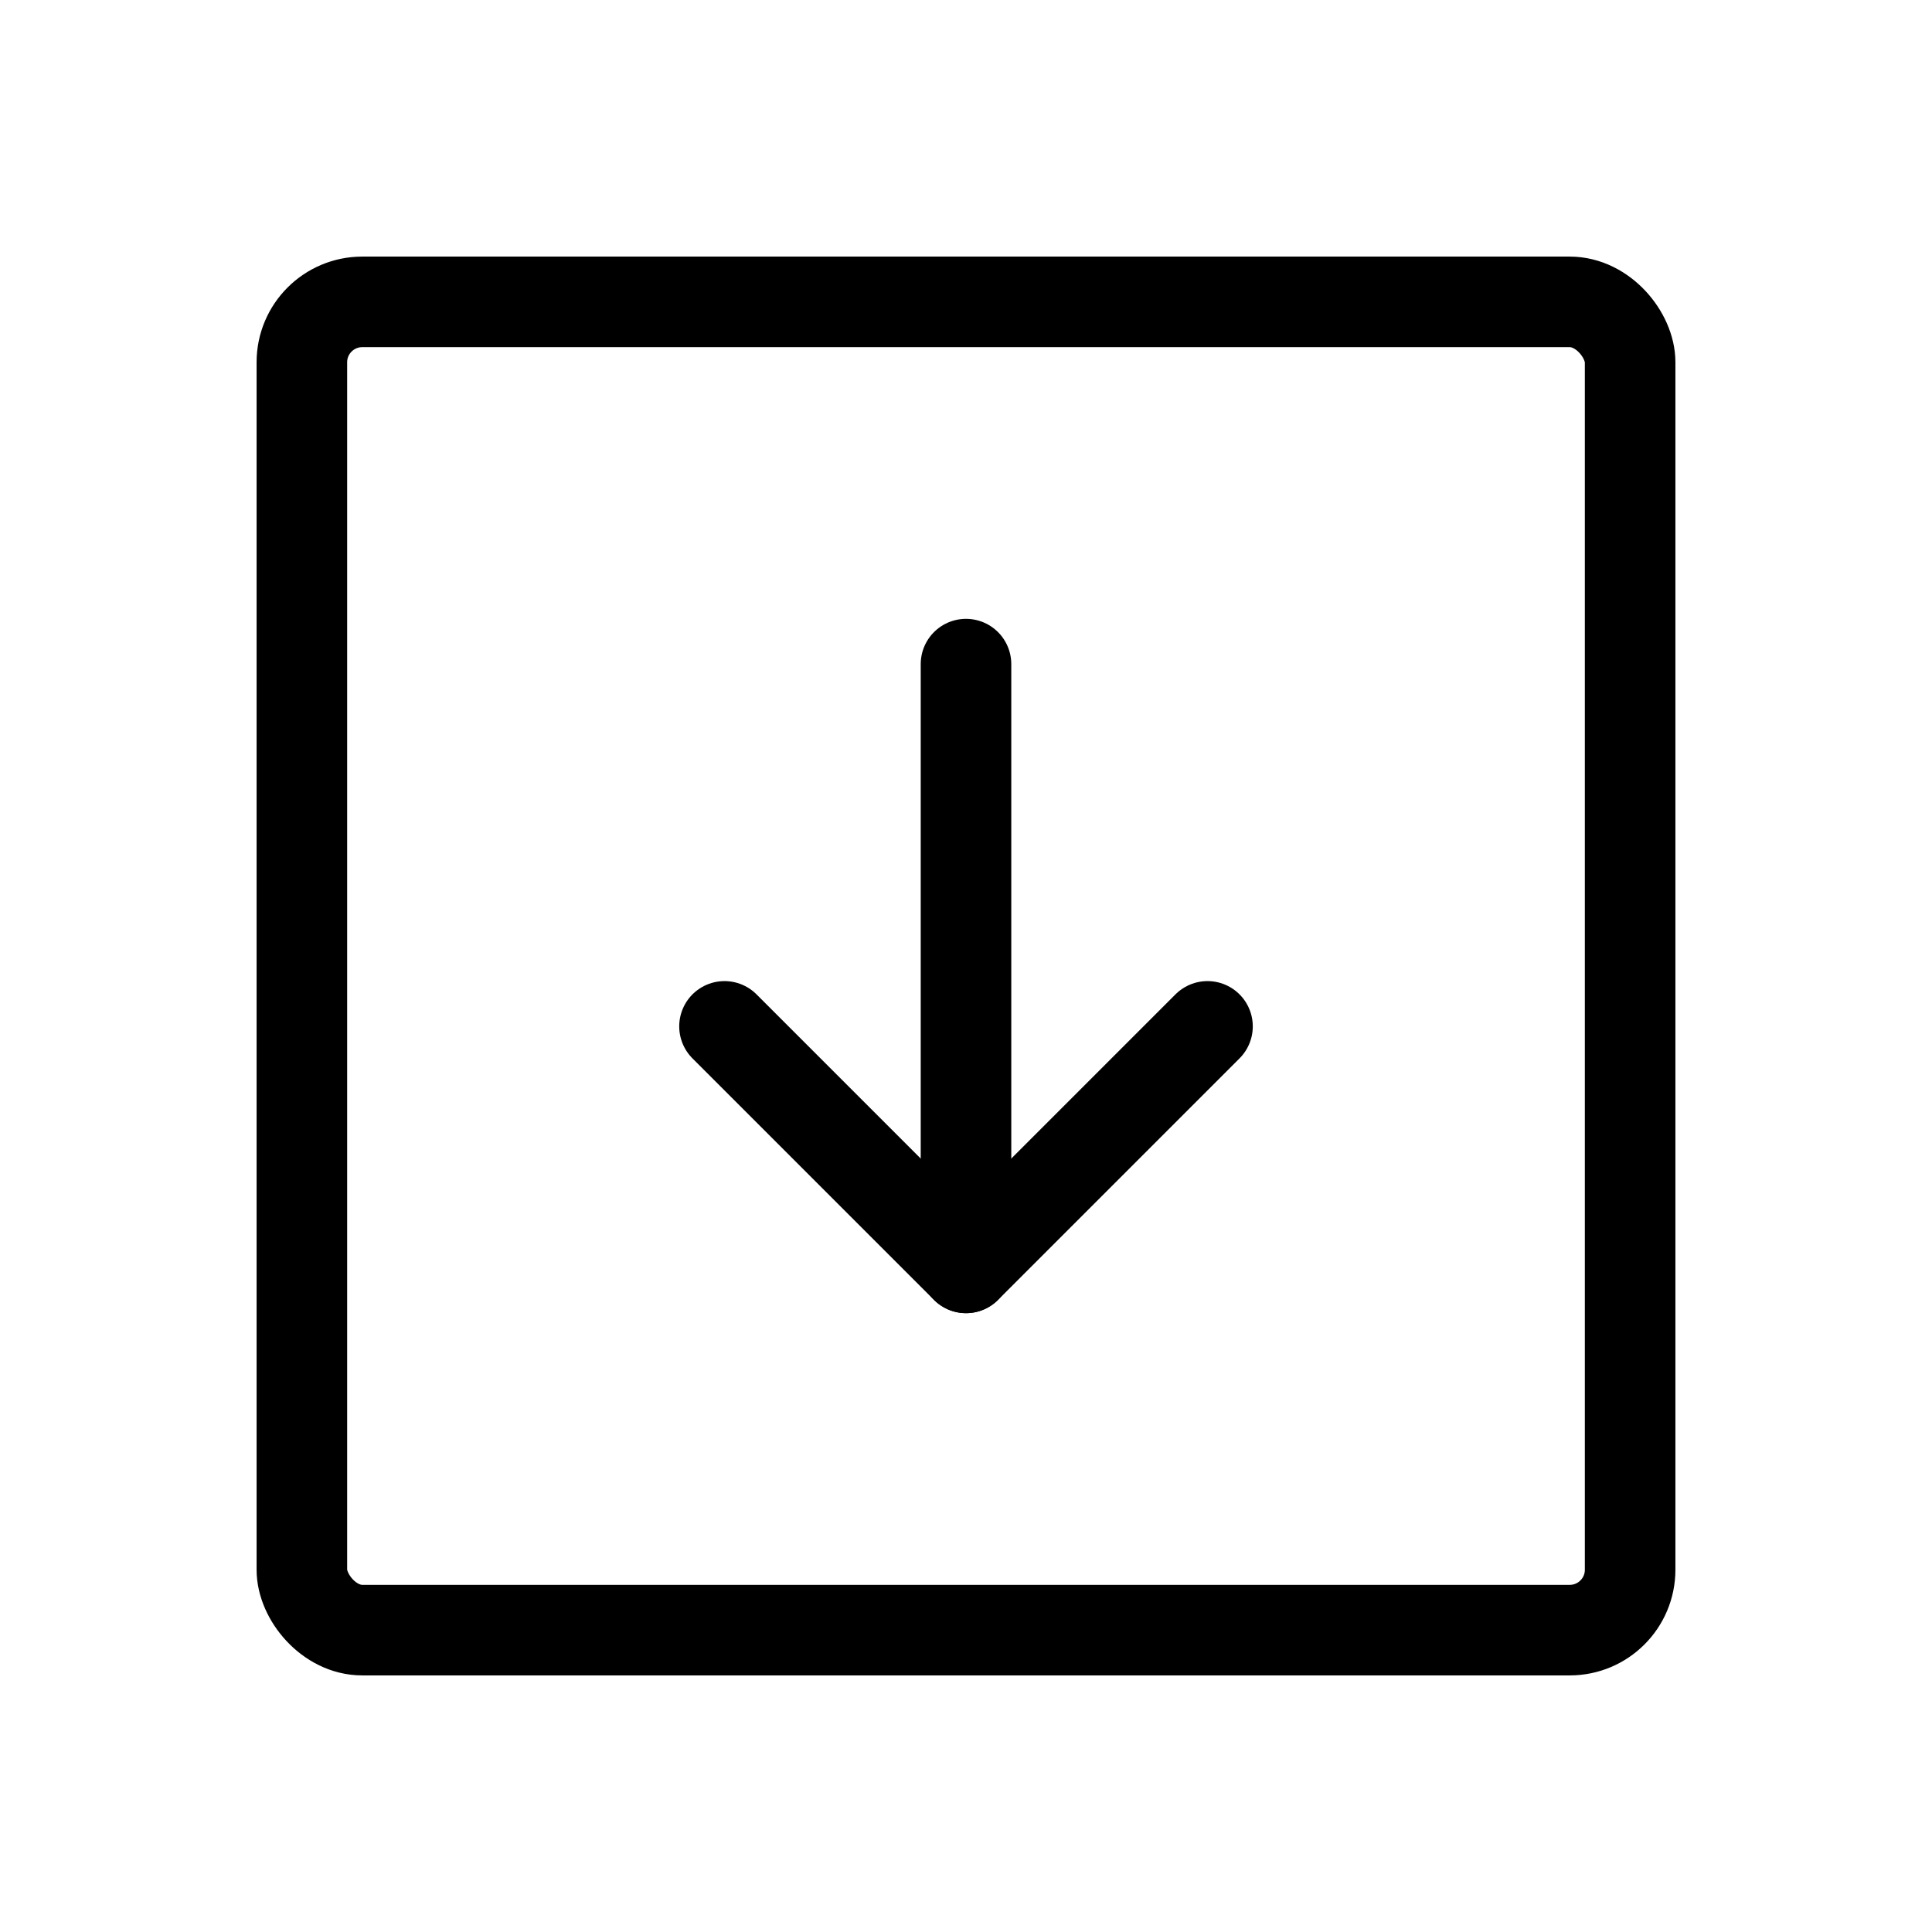 <svg xmlns="http://www.w3.org/2000/svg" viewBox="0 0 256 256" width="256" height="256"><rect width="256" height="256" fill="none"/><rect x="40" y="40" width="176" height="176" rx="8" fill="none" stroke="currentColor" stroke-linecap="round" stroke-linejoin="round" stroke-width="12"/><polyline points="96 136 128 168 160 136" fill="none" stroke="currentColor" stroke-linecap="round" stroke-linejoin="round" stroke-width="12"/><line x1="128" y1="88" x2="128" y2="168" fill="none" stroke="currentColor" stroke-linecap="round" stroke-linejoin="round" stroke-width="12"/></svg>